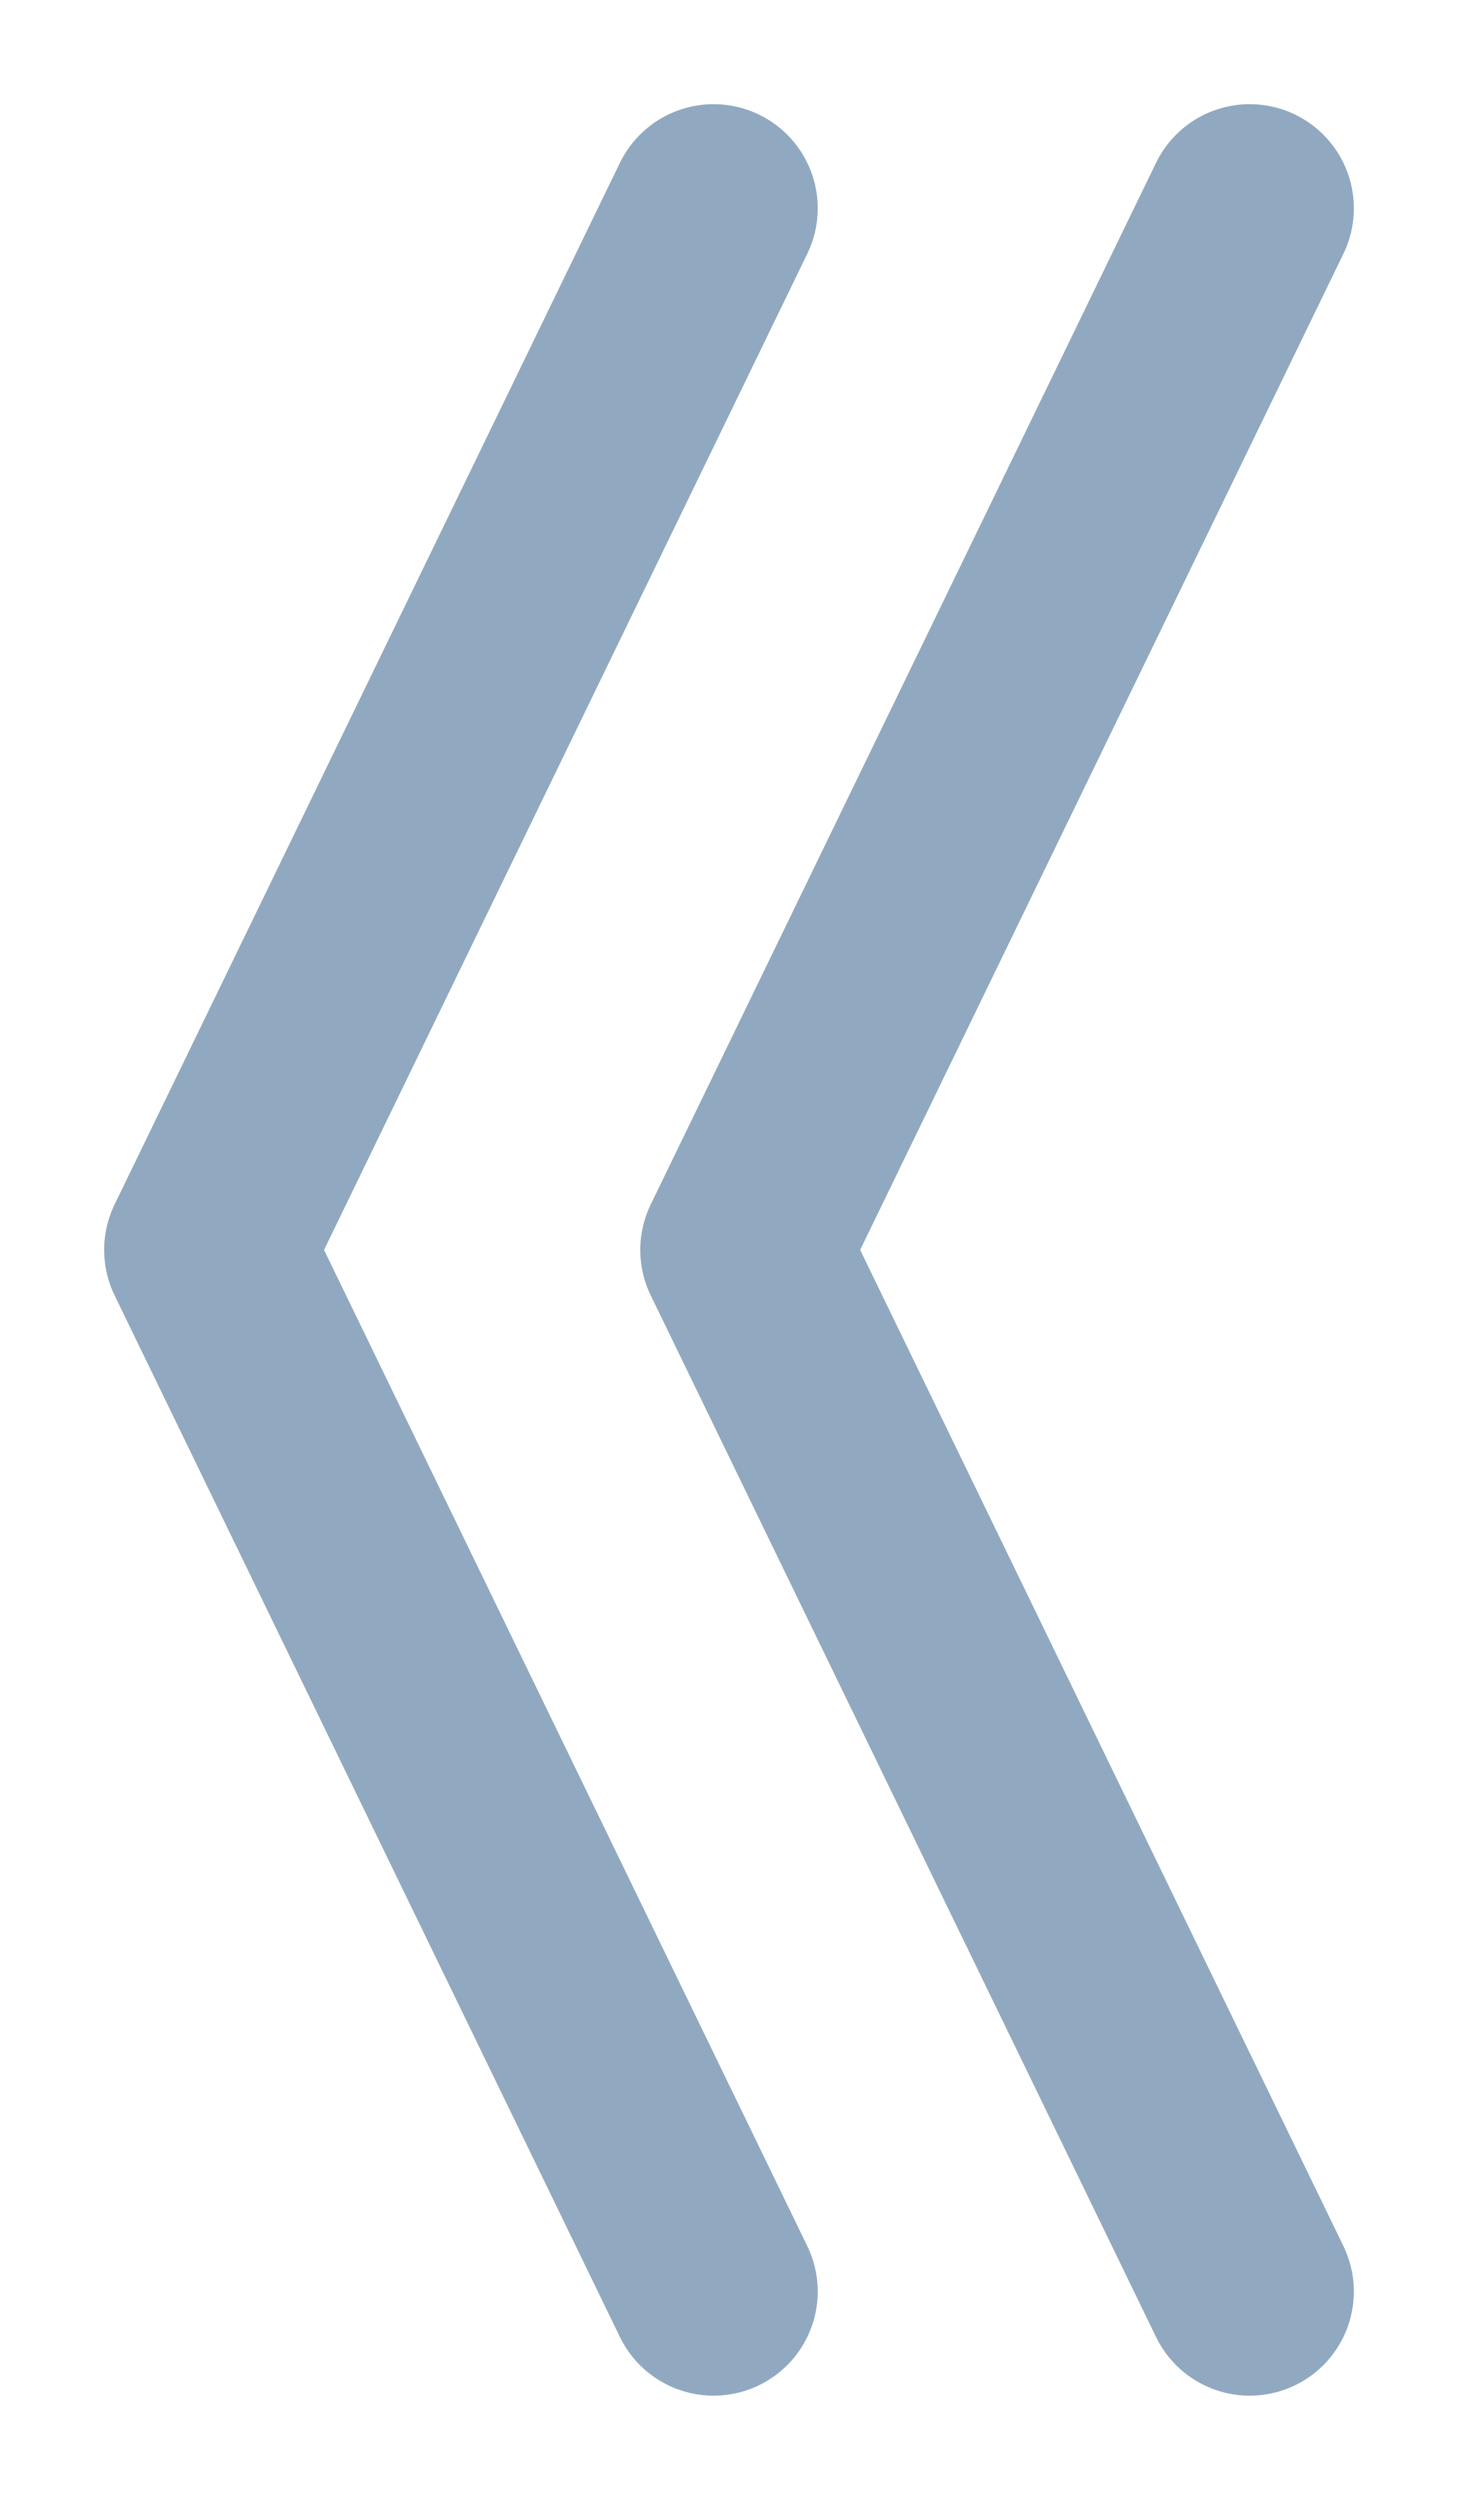 <svg width="7" height="12" viewBox="0 0 7 12" fill="none" xmlns="http://www.w3.org/2000/svg">
<path d="M3.426 11L1 6L3.426 1M6 11L3.574 6L6 1" stroke="#91A9C0" stroke-linecap="round" stroke-linejoin="round"/>
</svg>
